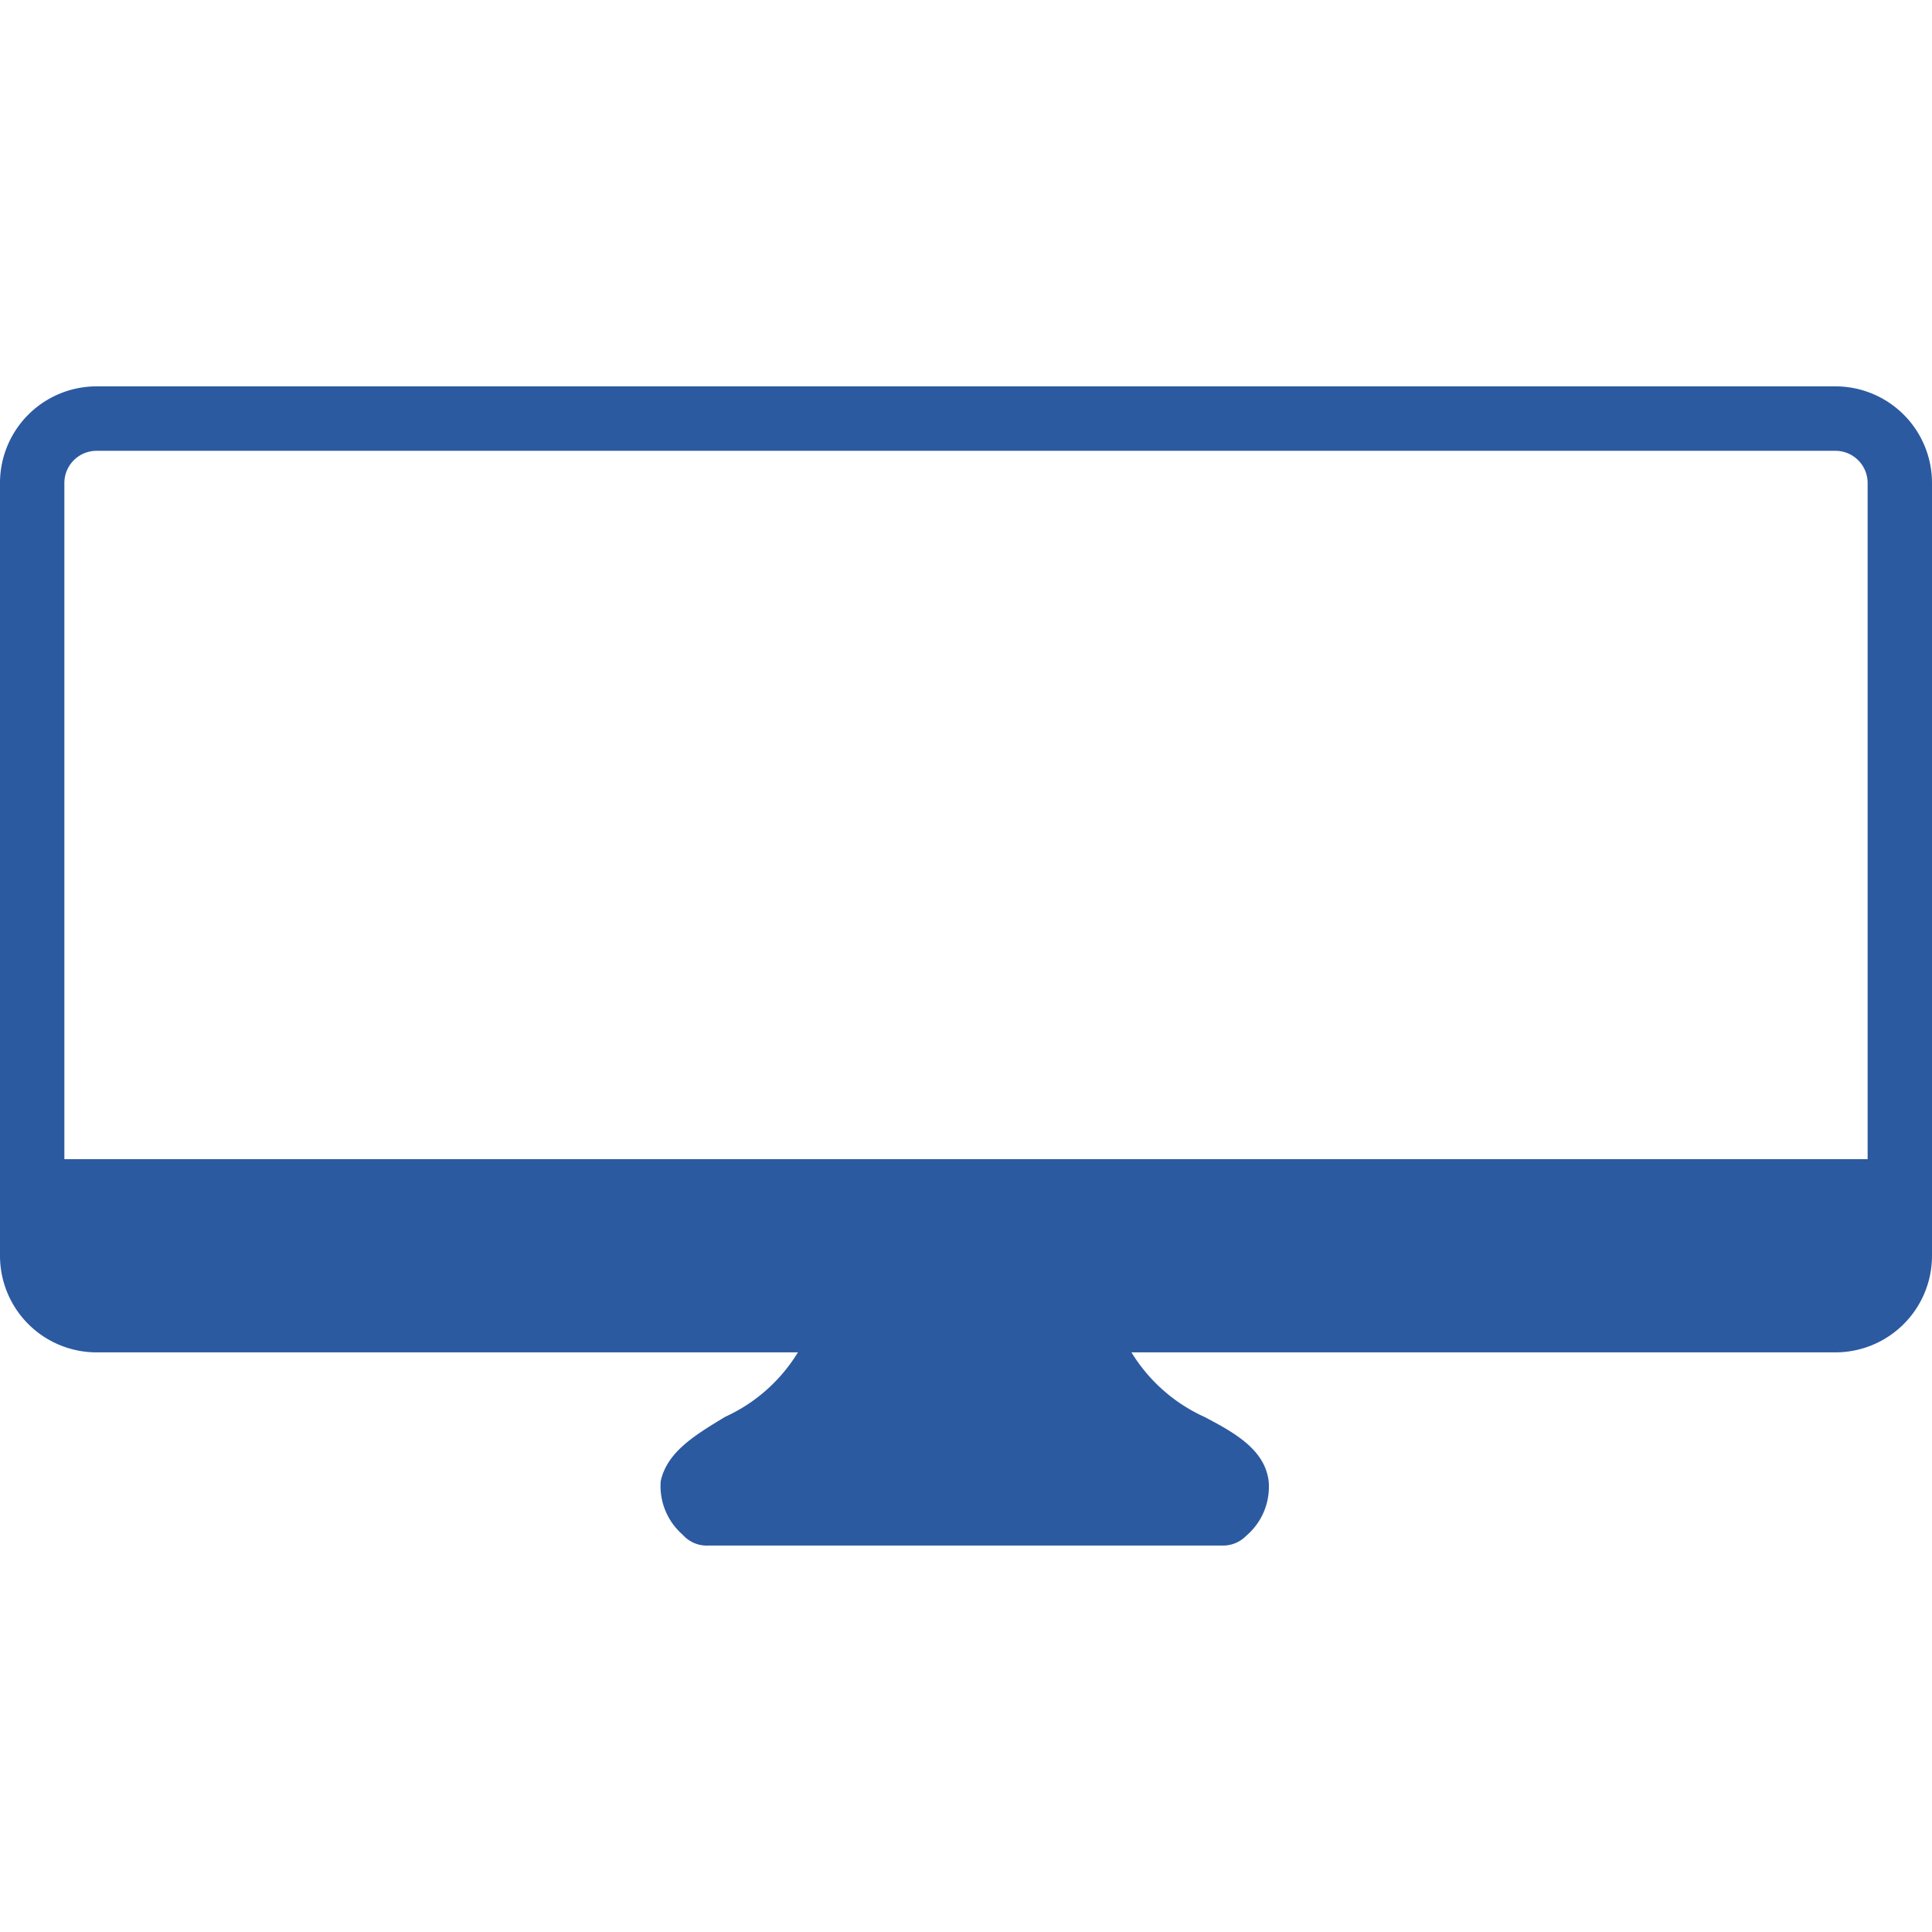 <?xml version="1.0" encoding="UTF-8" standalone="no"?>
<svg
   xmlns:dc="http://purl.org/dc/elements/1.1/"
   xmlns:cc="http://creativecommons.org/ns#"
   xmlns:rdf="http://www.w3.org/1999/02/22-rdf-syntax-ns#"
   xmlns:svg="http://www.w3.org/2000/svg"
   xmlns="http://www.w3.org/2000/svg"
   xmlns:sodipodi="http://sodipodi.sourceforge.net/DTD/sodipodi-0.dtd"
   xmlns:inkscape="http://www.inkscape.org/namespaces/inkscape"
   viewBox="0 0 50 50"
   x="0px"
   y="0px"
   version="1.1"
   id="svg10"
   sodipodi:docname="grid-media-desktop-large.svg"
   width="50"
   height="50"
   inkscape:version="0.92.4 (5da689c313, 2019-01-14)">
  <defs
     id="defs14" />
  <sodipodi:namedview
     pagecolor="#ffffff"
     bordercolor="#666666"
     borderopacity="1"
     objecttolerance="10"
     gridtolerance="10"
     guidetolerance="10"
     inkscape:pageopacity="0"
     inkscape:pageshadow="2"
     inkscape:window-width="640"
     inkscape:window-height="480"
     id="namedview12"
     showgrid="false"
     fit-margin-top="0"
     fit-margin-left="0"
     fit-margin-right="0"
     fit-margin-bottom="0"
     inkscape:zoom="9.0745371"
     inkscape:cx="25.22686"
     inkscape:cy="15.745685"
     inkscape:current-layer="svg10" />
  <title
     id="title2">Iconsset_solid</title>
  <path
     style="fill:#2c5aa0;fill-opacity:1;stroke-width:1"
     d="M 2.5,9.999 A 2.5,2.5 0 0 0 0,12.499 v 20 a 2.5,2.5 0 0 0 2.5,2.5 H 6.908 9.637 20.65 c -0.447,0.732 -1.102,1.313 -1.883,1.668 -0.767,0.467 -1.501,0.899 -1.668,1.666 -0.04,0.524 0.17,1.037 0.566,1.383 0.168,0.191 0.414,0.296 0.668,0.283 h 13.332 c 0.22,-0.003 0.43,-0.093 0.584,-0.25 0.413,-0.349 0.631,-0.877 0.584,-1.416 -0.1,-0.8 -0.835,-1.233 -1.668,-1.666 -0.78,-0.355 -1.436,-0.936 -1.883,-1.668 H 40.363 43.455 47.5 a 2.5,2.5 0 0 0 2.5,-2.5 v -20 A 2.5,2.5 0 0 0 47.5,9.999 H 43.455 40.363 9.637 6.908 Z m 0,1.668 H 6.908 9.637 40.363 43.455 47.5 a 0.833,0.833 0 0 1 0.834,0.832 v 17.5 H 43.455 40.363 9.637 6.908 1.666 v -17.5 A 0.833,0.833 0 0 1 2.5,11.667 Z"
     id="path4"
     inkscape:connector-curvature="0" />
</svg>
